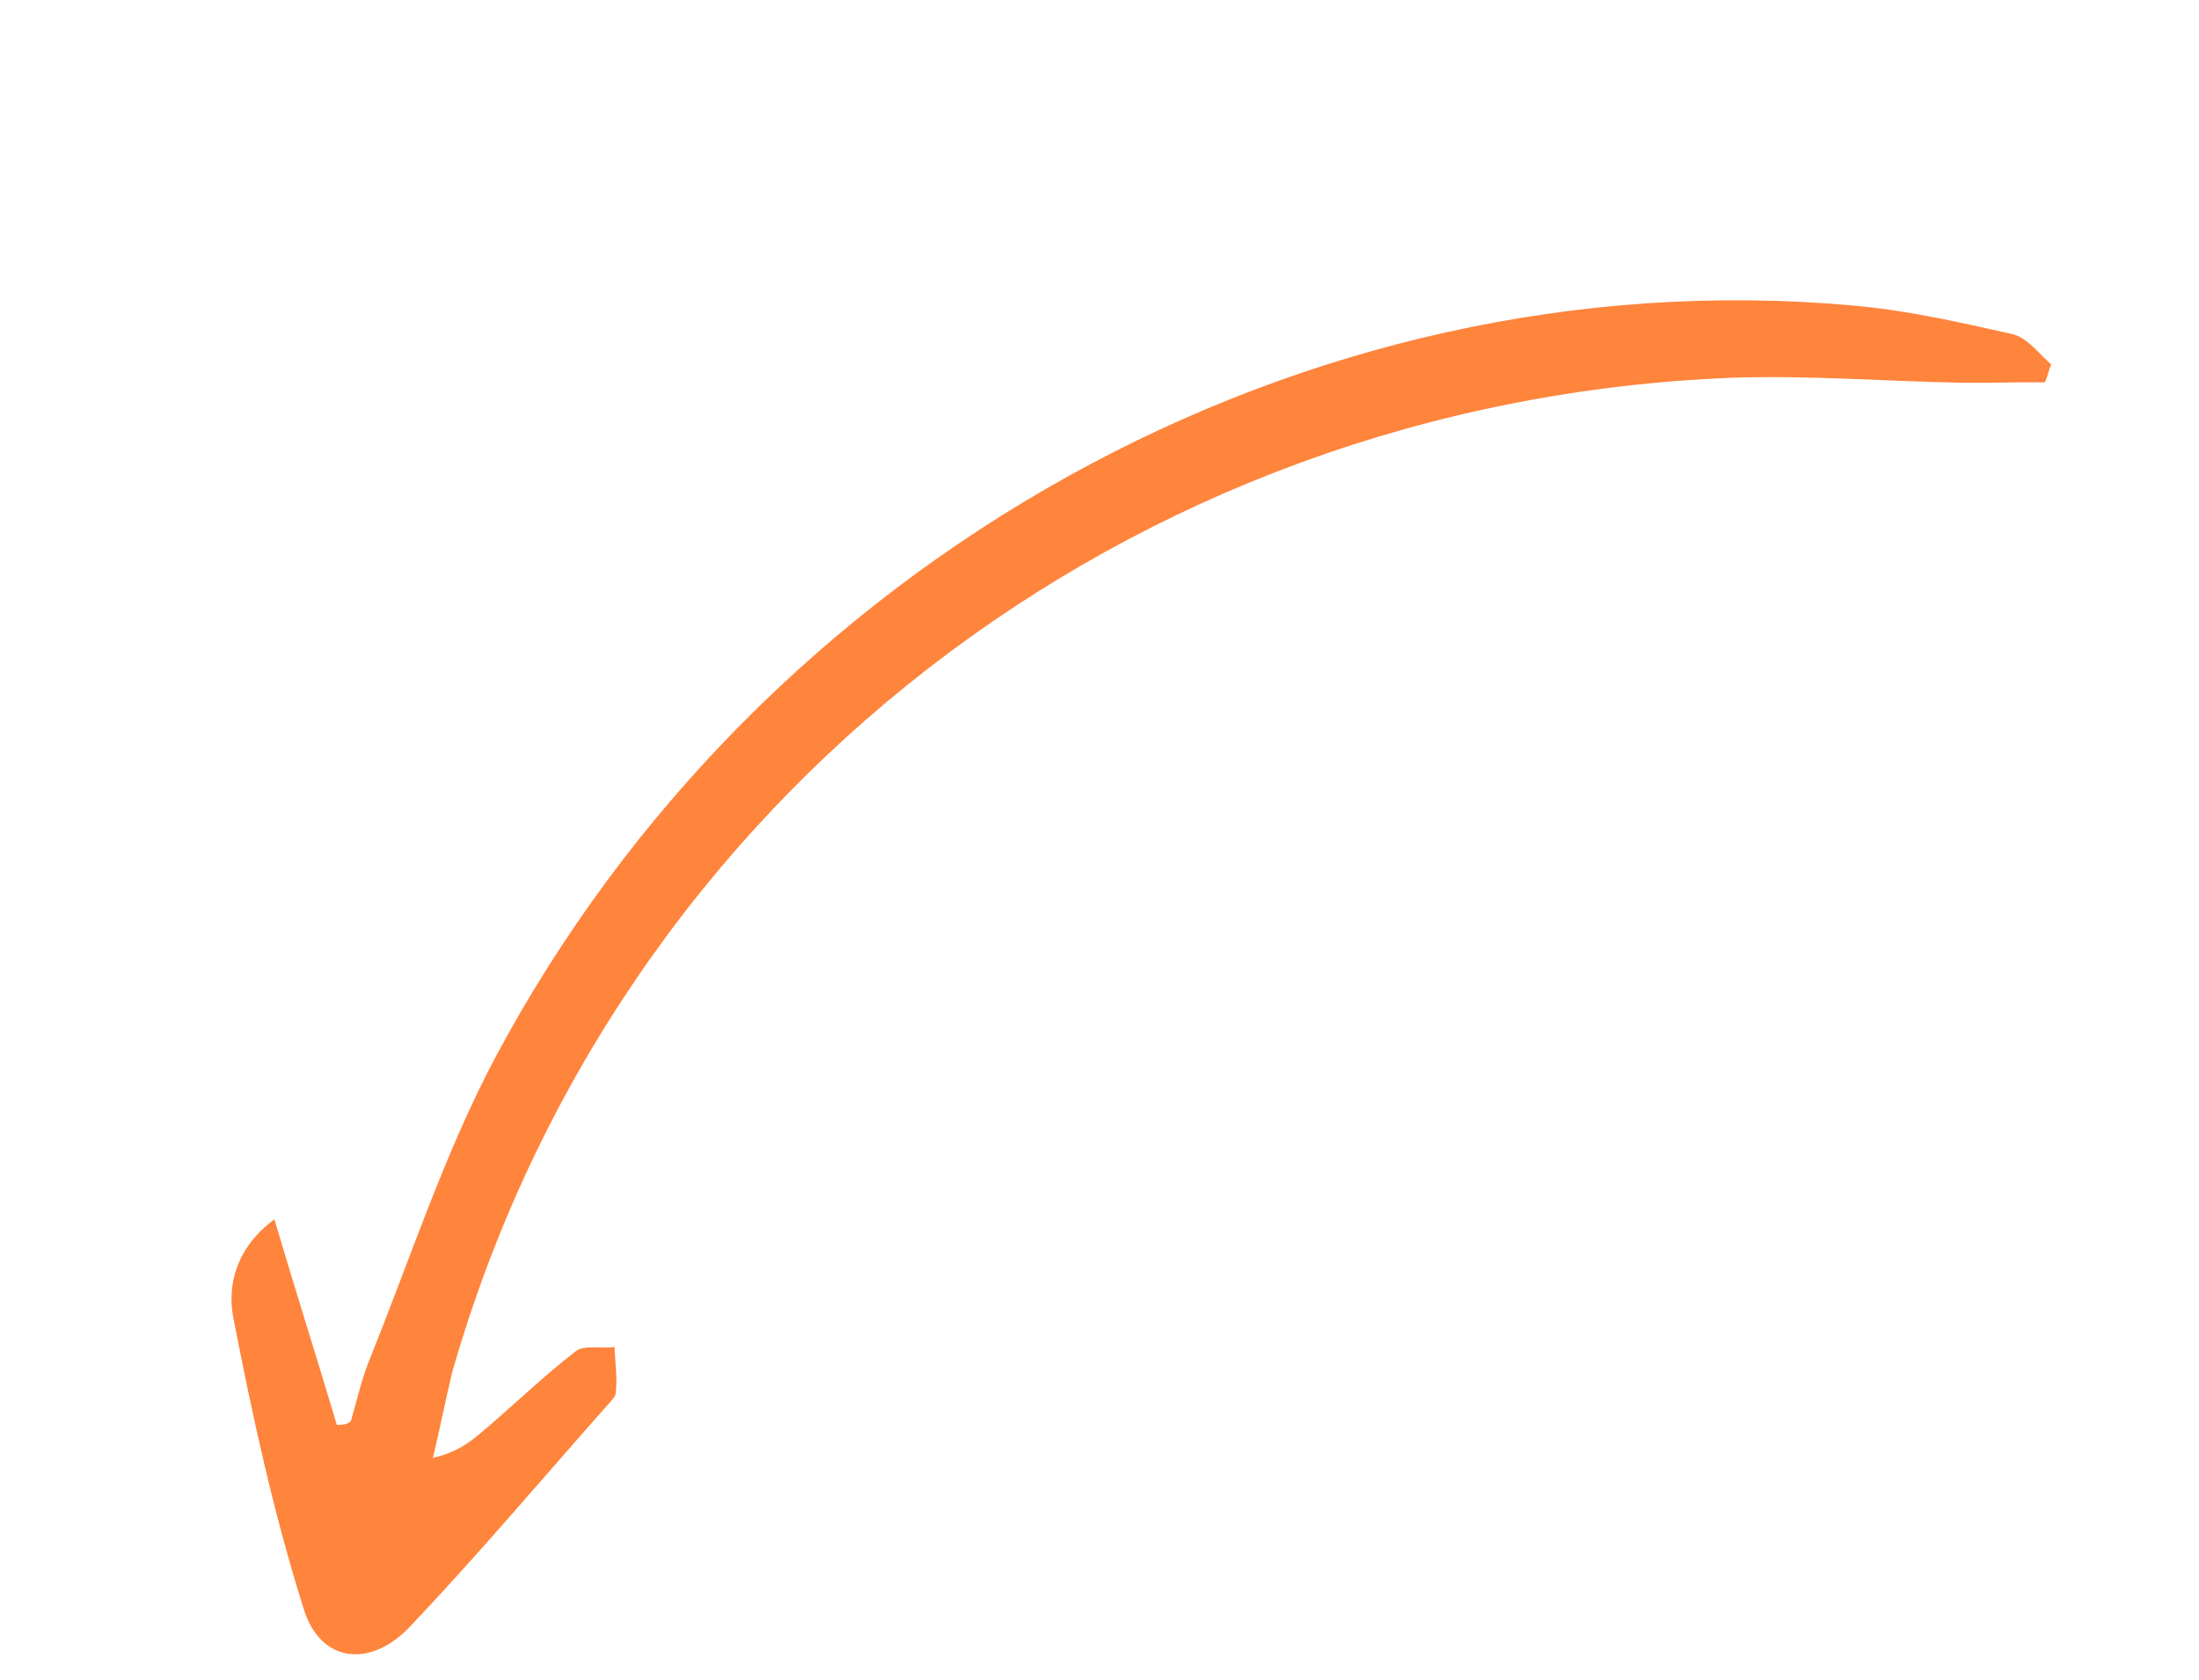 <svg width="72" height="55" viewBox="0 0 72 55" fill="none" xmlns="http://www.w3.org/2000/svg">
<g id="LTR arrow" clip-path="url(#clip0_1177_5355)">
<path id="Arrow 06" d="M11.028 46.653C10.375 44.459 9.7 42.345 8.984 39.925C7.741 40.84 7.431 42.074 7.638 43.14C8.259 46.34 8.96 49.56 9.944 52.682C10.5 54.47 12.16 54.632 13.459 53.223C15.66 50.898 17.724 48.454 19.868 46.03C19.992 45.892 20.168 45.725 20.162 45.596C20.218 45.103 20.143 44.619 20.119 44.106C19.676 44.164 19.119 44.025 18.84 44.251C17.853 45.019 16.973 45.856 16.066 46.644C15.56 47.067 15.135 47.511 14.175 47.736C14.394 46.818 14.586 45.851 14.805 44.933C20.176 26.148 36.993 13.144 56.714 12.368C59.255 12.284 61.757 12.488 64.305 12.533C65.197 12.544 66.061 12.507 66.954 12.519C67.05 12.331 67.067 12.124 67.163 11.937C66.753 11.58 66.359 11.017 65.83 10.927C64.107 10.538 62.383 10.149 60.592 9.997C42.782 8.418 24.952 18.251 16.215 34.63C14.551 37.765 13.45 41.169 12.132 44.434C11.849 45.124 11.697 45.805 11.494 46.515C11.421 46.624 11.239 46.663 11.028 46.653Z" fill="#FF843C"/>
</g>
<defs>
<clipPath id="clip0_1177_5355">
<rect width="70" height="22" fill="white" transform="matrix(0.866 -0.5 -0.5 -0.866 11.074 54.788)"/>
</clipPath>
</defs>
</svg>
